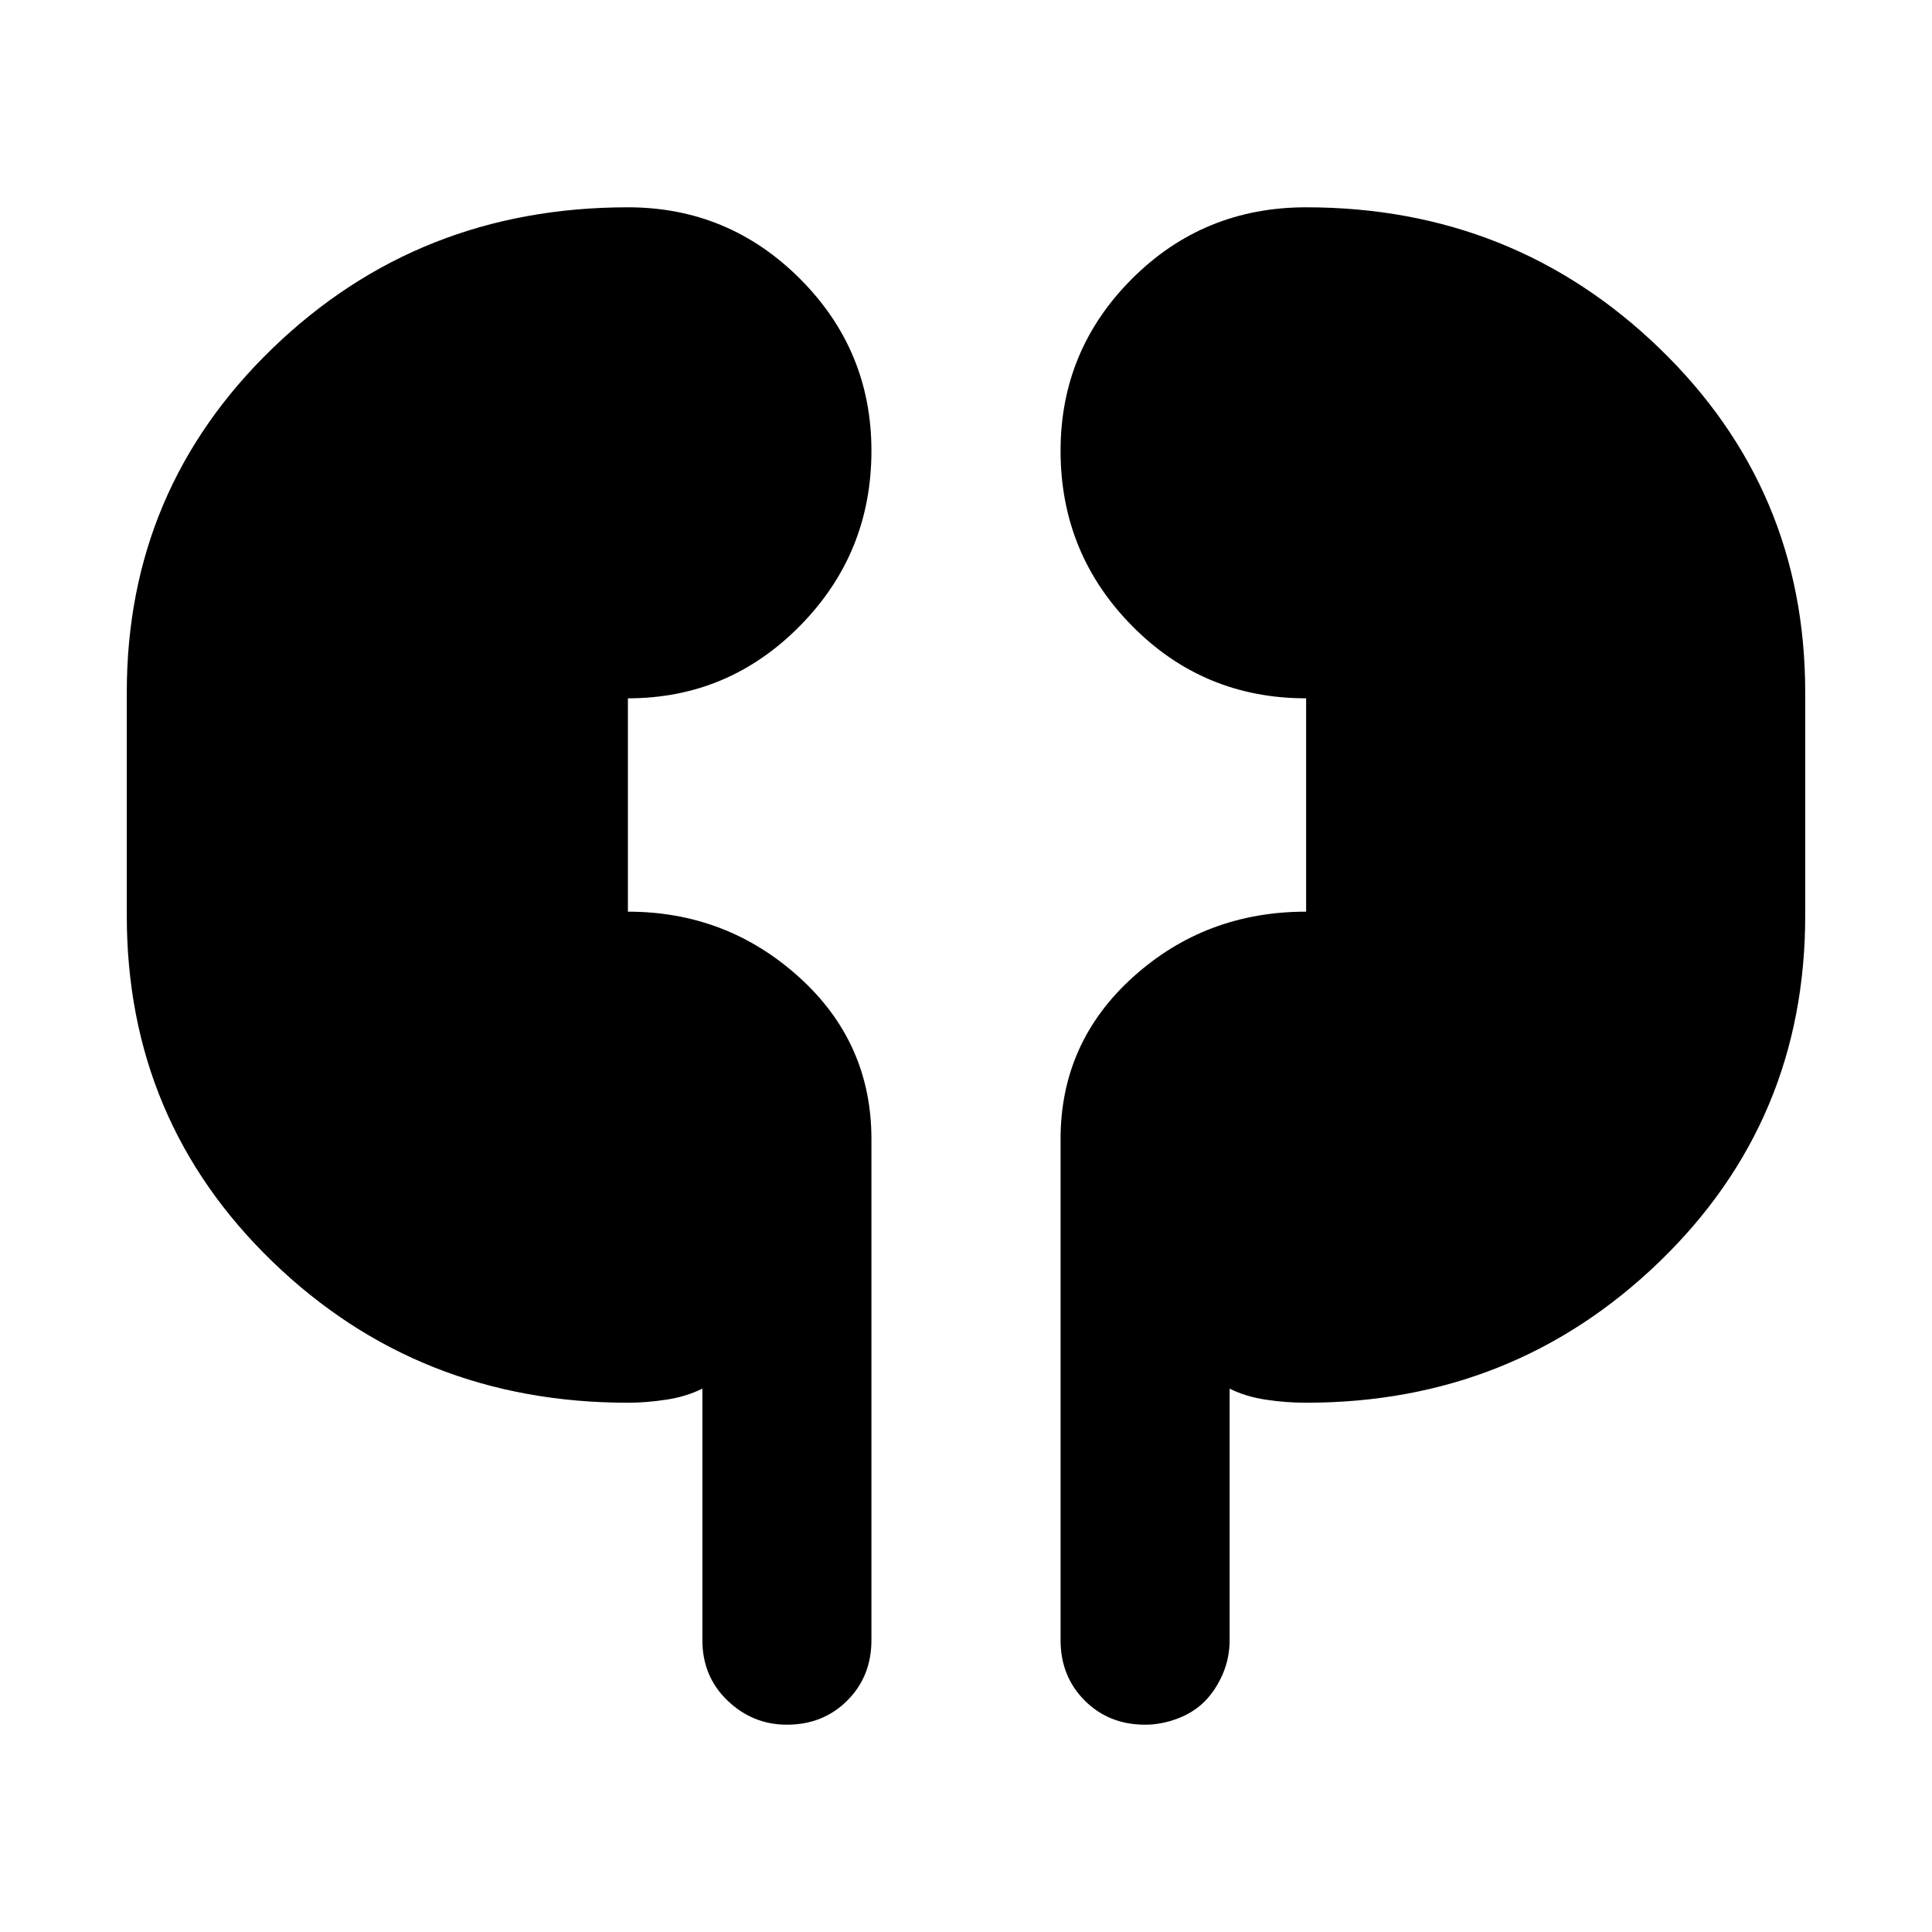 <svg xmlns="http://www.w3.org/2000/svg" height="40" width="40"><path d="M13 29.042q-4.333 0-7.354-2.917t-3.021-7.167v-4.625q0-4.208 3.021-7.125Q8.667 4.292 13 4.292q2.083 0 3.562 1.479 1.48 1.479 1.48 3.562 0 2.125-1.48 3.625-1.479 1.5-3.562 1.5v4.417q2.042 0 3.542 1.354t1.5 3.354v10.375q0 .75-.5 1.25t-1.25.5q-.709 0-1.23-.5-.52-.5-.52-1.25V28.75q-.334.167-.75.229-.417.063-.792.063Zm14.042 0q-.417 0-.834-.063-.416-.062-.75-.229v5.208q0 .375-.146.709-.145.333-.374.562-.23.229-.563.354-.333.125-.667.125-.75 0-1.25-.5t-.5-1.25V23.583q0-2 1.5-3.354t3.584-1.354v-4.417q-2.125 0-3.604-1.5-1.48-1.5-1.48-3.625 0-2.083 1.48-3.562 1.479-1.479 3.604-1.479 4.291 0 7.312 2.916 3.021 2.917 3.021 7.125v4.625q0 4.25-3.021 7.167t-7.312 2.917Z"/></svg>